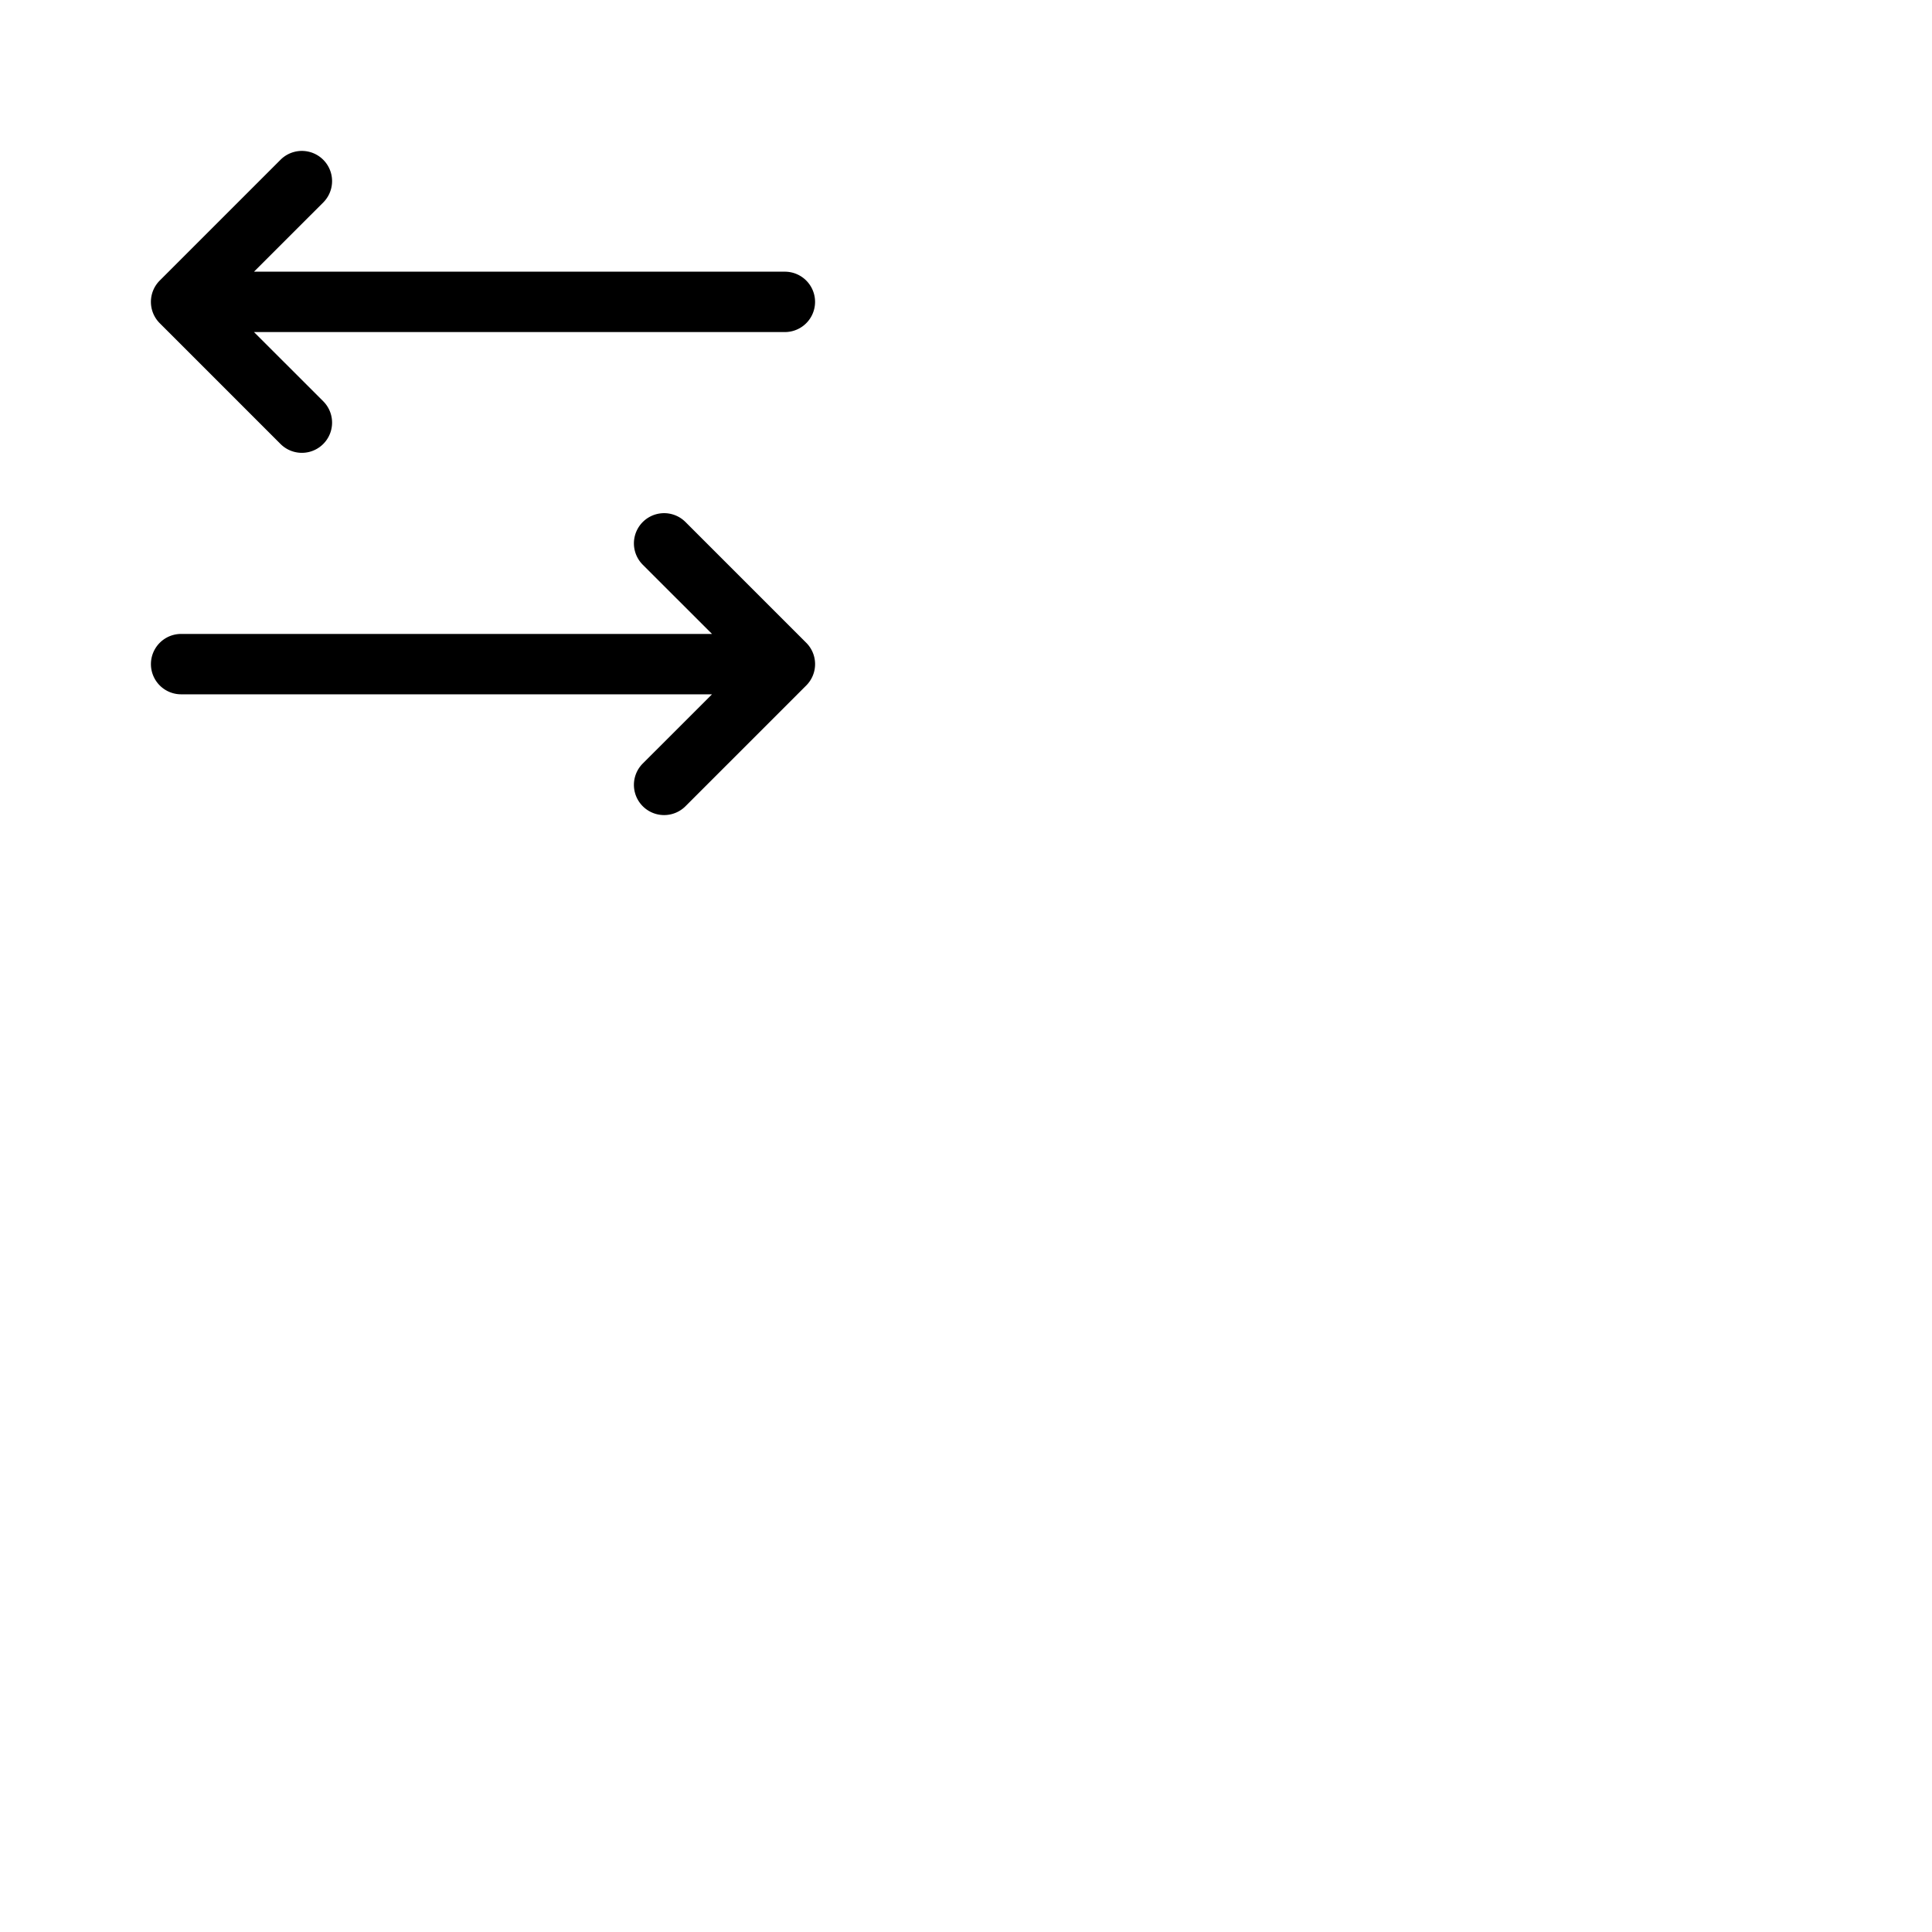 <svg xmlns="http://www.w3.org/2000/svg" version="1.1" viewBox="0 0 512 512" fill="currentColor"><path fill="currentColor" d="m213.66 181.66l-32 32a8 8 0 0 1-11.32-11.32L188.69 184H48a8 8 0 0 1 0-16h140.69l-18.35-18.34a8 8 0 0 1 11.32-11.32l32 32a8 8 0 0 1 0 11.32m-139.32-64a8 8 0 0 0 11.32-11.32L67.31 88H208a8 8 0 0 0 0-16H67.31l18.35-18.34a8 8 0 0 0-11.32-11.32l-32 32a8 8 0 0 0 0 11.32Z"/></svg>